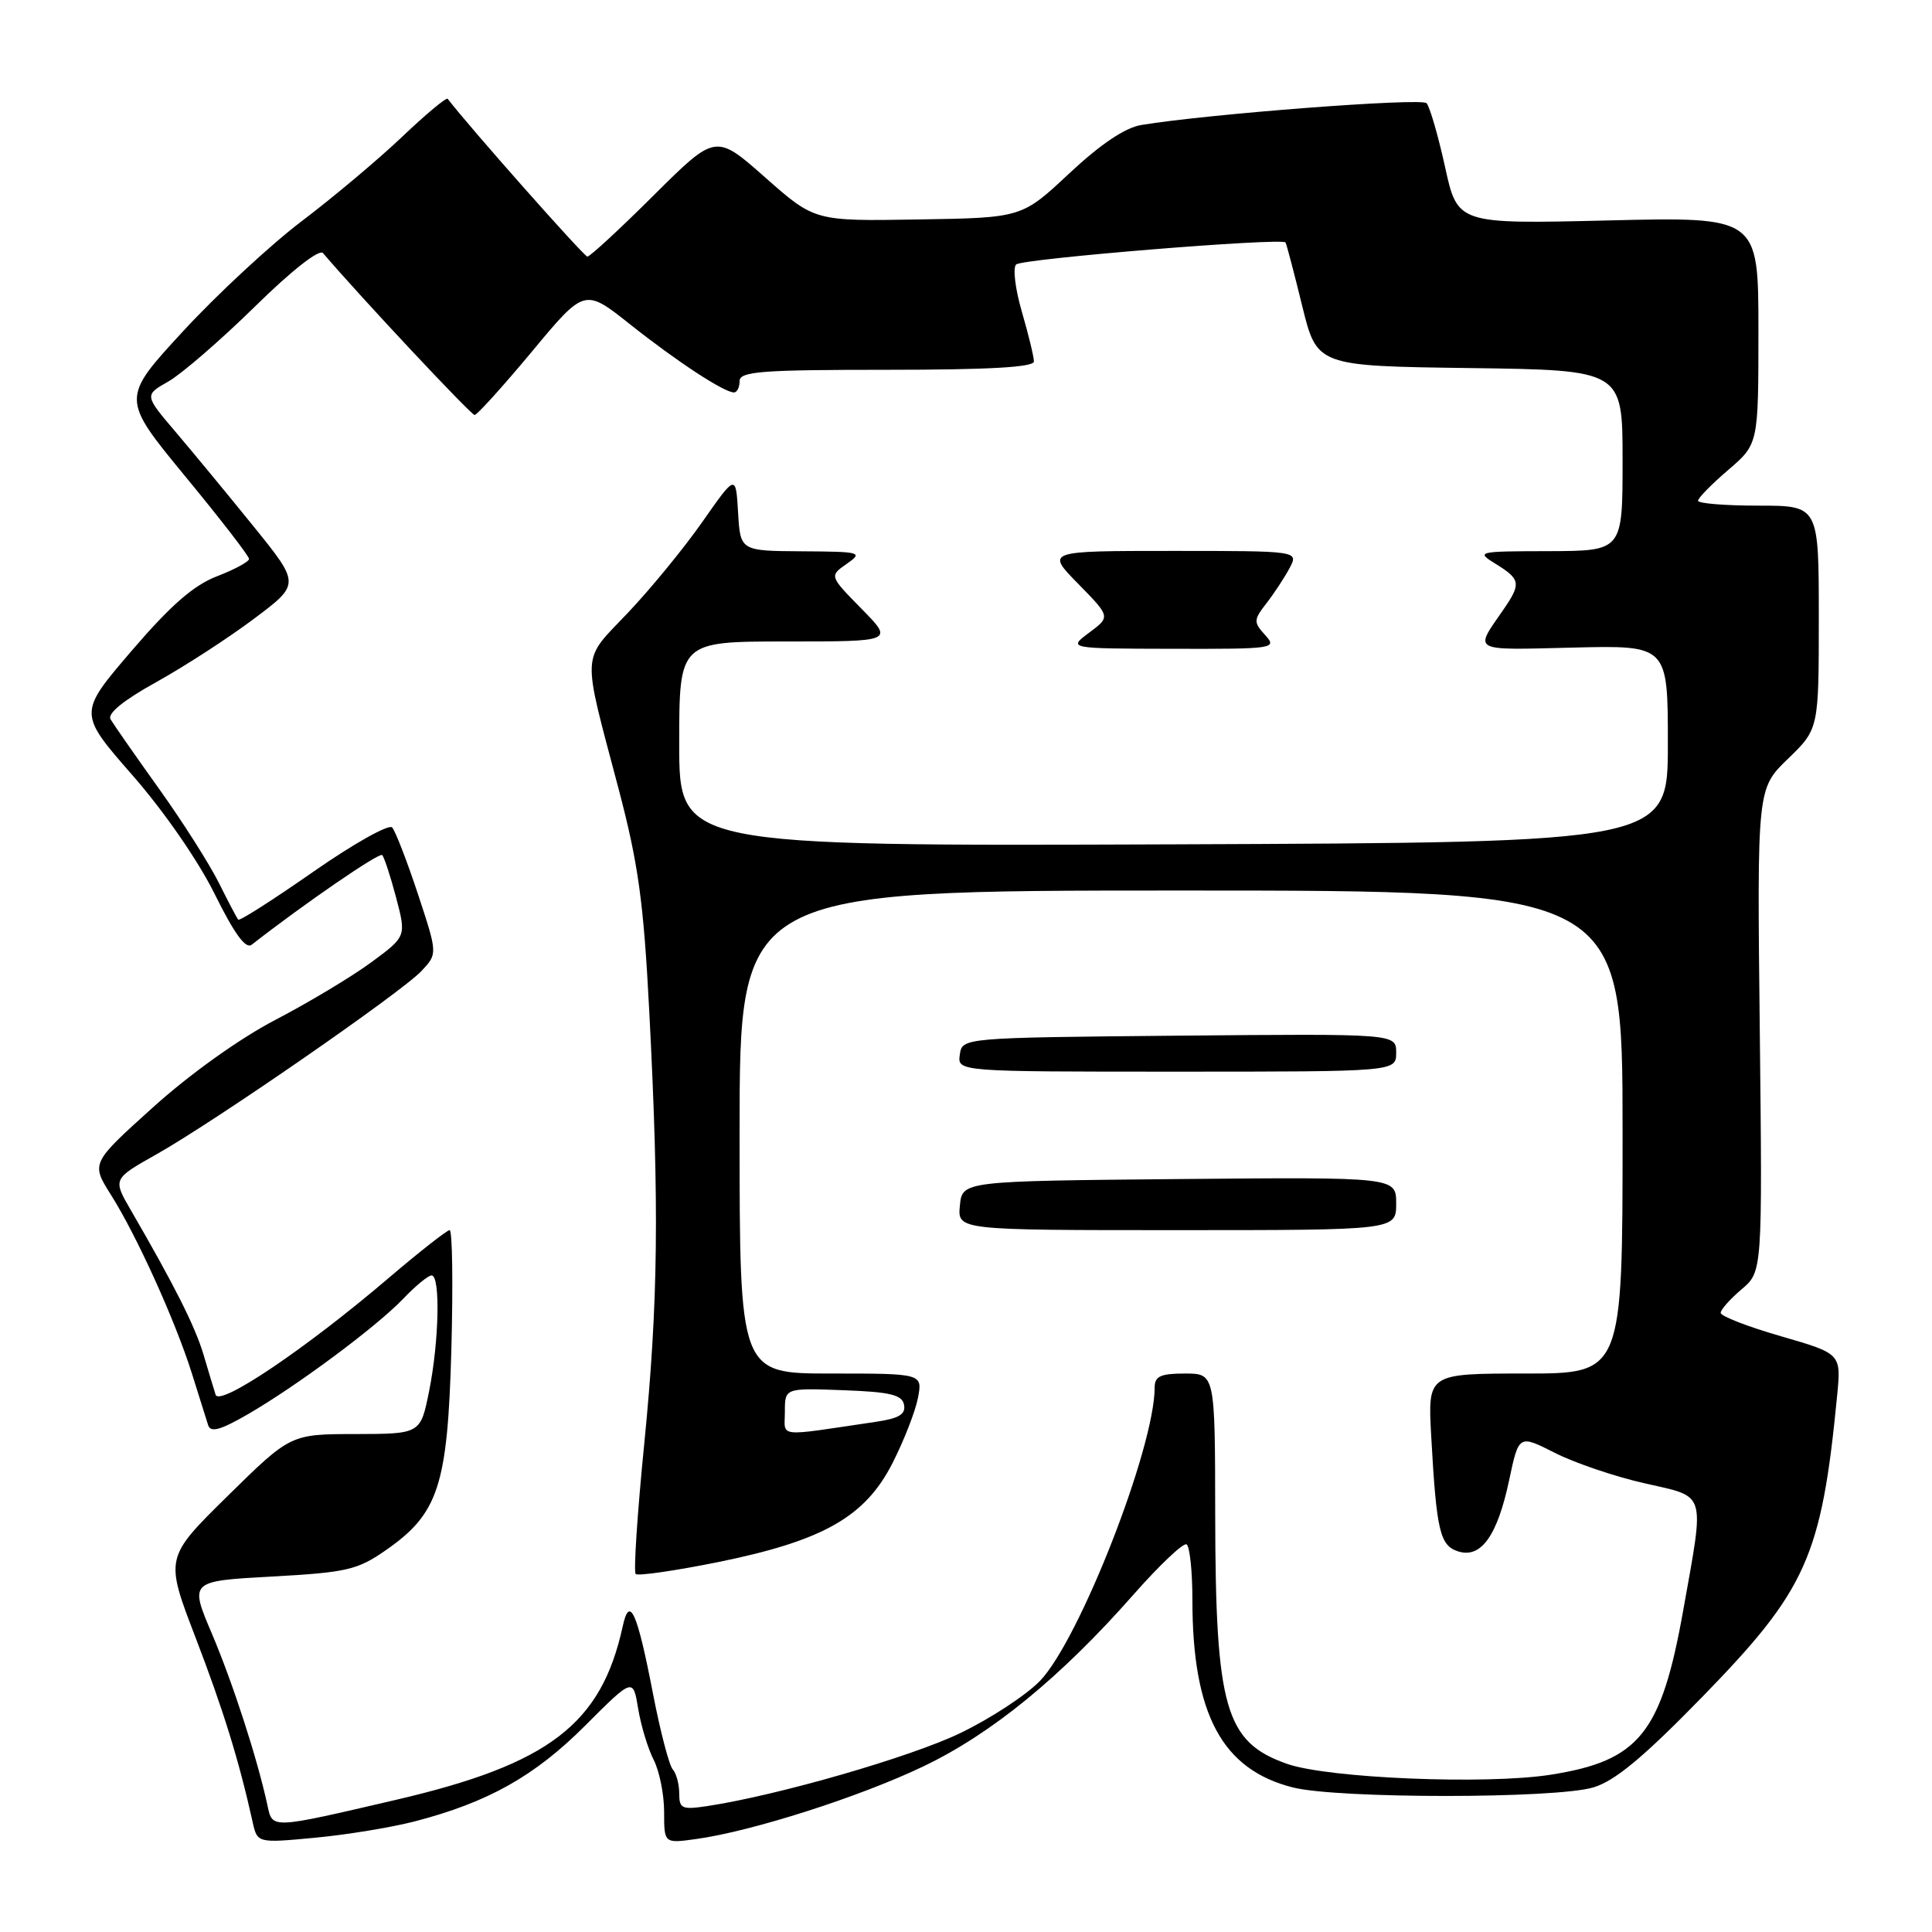 <?xml version="1.0" encoding="UTF-8" standalone="no"?>
<!DOCTYPE svg PUBLIC "-//W3C//DTD SVG 1.1//EN" "http://www.w3.org/Graphics/SVG/1.1/DTD/svg11.dtd" >
<svg xmlns="http://www.w3.org/2000/svg" xmlns:xlink="http://www.w3.org/1999/xlink" version="1.1" viewBox="0 0 256 256">
 <g >
 <path fill="currentColor"
d=" M 54.93 241.35 C 64.64 238.83 70.83 235.36 77.51 228.68 C 83.88 222.31 83.88 222.31 84.56 226.40 C 84.93 228.66 85.86 231.72 86.62 233.20 C 87.38 234.69 88.00 237.78 88.00 240.09 C 88.00 244.27 88.00 244.27 92.25 243.68 C 99.64 242.66 113.96 238.08 122.38 234.04 C 131.42 229.71 140.55 222.24 150.16 211.33 C 153.63 207.39 156.81 204.38 157.23 204.64 C 157.65 204.90 158.00 208.22 158.00 212.01 C 158.00 227.15 161.94 234.49 171.33 236.85 C 177.29 238.35 206.11 238.35 211.13 236.84 C 213.98 235.99 217.75 232.86 225.54 224.87 C 239.40 210.65 241.35 206.30 243.43 184.93 C 243.97 179.37 243.97 179.37 235.99 177.06 C 231.59 175.79 228.00 174.40 228.00 173.96 C 228.00 173.53 229.25 172.13 230.77 170.84 C 233.53 168.50 233.53 168.50 233.18 136.50 C 232.82 104.50 232.82 104.50 236.91 100.55 C 241.00 96.59 241.00 96.59 241.00 81.80 C 241.00 67.00 241.00 67.00 233.00 67.00 C 228.60 67.00 225.00 66.71 225.00 66.35 C 225.00 65.99 226.80 64.15 229.00 62.27 C 233.00 58.84 233.00 58.84 233.00 43.79 C 233.00 28.73 233.00 28.73 213.07 29.21 C 193.13 29.69 193.13 29.69 191.47 22.09 C 190.55 17.92 189.45 14.13 189.02 13.67 C 188.33 12.94 160.05 15.10 151.24 16.56 C 149.08 16.91 145.83 19.10 141.68 22.98 C 135.40 28.86 135.40 28.86 121.67 29.08 C 107.95 29.31 107.95 29.31 101.39 23.51 C 94.83 17.72 94.83 17.72 86.64 25.86 C 82.14 30.34 78.18 34.00 77.83 34.00 C 77.38 34.00 61.97 16.59 59.32 13.09 C 59.15 12.87 56.42 15.14 53.26 18.15 C 50.09 21.16 44.12 26.17 40.00 29.29 C 35.88 32.41 28.80 38.97 24.27 43.88 C 16.05 52.79 16.05 52.79 24.52 63.09 C 29.19 68.75 33.00 73.68 33.00 74.06 C 33.00 74.43 31.09 75.46 28.75 76.36 C 25.64 77.56 22.61 80.21 17.43 86.25 C 10.36 94.50 10.36 94.50 17.54 102.71 C 21.72 107.48 26.29 114.09 28.46 118.49 C 31.06 123.74 32.56 125.80 33.35 125.18 C 40.29 119.76 50.25 112.92 50.64 113.30 C 50.91 113.57 51.74 116.11 52.49 118.94 C 53.84 124.09 53.84 124.09 49.17 127.53 C 46.60 129.42 40.90 132.84 36.50 135.13 C 31.75 137.61 25.17 142.31 20.28 146.72 C 12.06 154.13 12.06 154.13 14.70 158.32 C 18.12 163.73 23.23 175.02 25.43 182.00 C 26.38 185.03 27.35 188.10 27.58 188.84 C 27.90 189.85 29.18 189.51 32.75 187.45 C 39.26 183.70 49.89 175.80 53.44 172.08 C 55.05 170.39 56.74 169.00 57.19 169.00 C 58.37 169.00 58.18 177.76 56.86 184.33 C 55.72 190.00 55.72 190.00 47.11 190.02 C 38.50 190.03 38.50 190.03 30.17 198.22 C 21.85 206.41 21.85 206.41 25.90 216.95 C 29.57 226.51 31.67 233.28 33.46 241.36 C 34.09 244.23 34.09 244.23 41.73 243.51 C 45.93 243.12 51.87 242.14 54.93 241.35 Z  M 35.44 239.22 C 34.10 233.02 30.87 223.06 28.09 216.50 C 25.11 209.50 25.11 209.50 36.03 208.90 C 45.89 208.36 47.35 208.03 51.05 205.46 C 58.11 200.58 59.31 196.91 59.81 178.75 C 60.04 170.09 59.94 163.00 59.58 163.00 C 59.23 163.00 55.56 165.88 51.43 169.40 C 40.53 178.70 29.08 186.42 28.57 184.81 C 28.34 184.09 27.62 181.70 26.97 179.50 C 25.86 175.77 23.12 170.32 17.34 160.36 C 14.94 156.22 14.94 156.22 20.72 152.96 C 28.51 148.57 53.18 131.50 55.85 128.66 C 57.99 126.38 57.99 126.38 55.37 118.44 C 53.92 114.07 52.39 110.11 51.96 109.64 C 51.53 109.17 46.84 111.80 41.53 115.50 C 36.23 119.20 31.75 122.06 31.57 121.86 C 31.39 121.66 30.24 119.47 29.01 117.00 C 27.78 114.53 24.21 108.90 21.06 104.50 C 17.91 100.10 15.03 95.96 14.65 95.31 C 14.20 94.55 16.37 92.78 20.73 90.37 C 24.45 88.30 30.26 84.54 33.64 82.00 C 39.78 77.40 39.78 77.40 33.64 69.80 C 30.26 65.62 25.61 59.99 23.31 57.28 C 19.12 52.36 19.12 52.36 22.31 50.55 C 24.06 49.55 29.21 45.10 33.74 40.66 C 38.63 35.85 42.31 32.96 42.80 33.54 C 47.77 39.36 62.42 55.00 62.89 54.99 C 63.22 54.98 66.64 51.20 70.48 46.59 C 77.46 38.19 77.46 38.19 83.48 42.97 C 89.69 47.90 95.93 51.99 97.25 52.00 C 97.66 52.00 98.00 51.33 98.00 50.50 C 98.00 49.22 100.83 49.00 117.50 49.00 C 130.97 49.00 137.00 48.66 137.00 47.90 C 137.00 47.30 136.28 44.33 135.40 41.30 C 134.52 38.28 134.18 35.46 134.65 35.04 C 135.52 34.27 169.91 31.47 170.34 32.13 C 170.47 32.33 171.46 36.10 172.54 40.50 C 174.50 48.50 174.50 48.50 194.75 48.77 C 215.00 49.04 215.00 49.04 215.00 61.02 C 215.00 73.00 215.00 73.00 205.25 73.03 C 195.65 73.05 195.54 73.08 198.25 74.76 C 201.50 76.77 201.58 77.35 199.16 80.85 C 195.32 86.40 194.83 86.14 208.41 85.81 C 221.00 85.50 221.00 85.50 221.00 98.57 C 221.00 111.63 221.00 111.63 155.50 111.88 C 90.00 112.12 90.00 112.12 90.00 98.56 C 90.00 85.00 90.00 85.00 104.21 85.00 C 118.42 85.00 118.42 85.00 114.15 80.66 C 109.89 76.32 109.89 76.32 112.20 74.71 C 114.39 73.18 114.12 73.10 106.30 73.05 C 98.10 73.00 98.10 73.00 97.80 67.91 C 97.50 62.82 97.50 62.82 93.06 69.16 C 90.62 72.65 86.17 78.07 83.19 81.21 C 76.98 87.75 77.07 85.99 81.96 104.50 C 84.58 114.46 85.28 119.47 86.03 134.00 C 87.37 159.80 87.22 172.57 85.37 191.27 C 84.45 200.49 83.94 208.27 84.23 208.56 C 84.52 208.85 89.42 208.14 95.13 206.99 C 109.06 204.16 114.62 201.01 118.25 193.89 C 119.76 190.93 121.28 187.04 121.63 185.25 C 122.25 182.00 122.25 182.00 110.12 182.00 C 98.00 182.00 98.00 182.00 98.00 150.00 C 98.00 118.00 98.00 118.00 156.50 118.00 C 215.00 118.00 215.00 118.00 215.00 150.00 C 215.00 182.00 215.00 182.00 202.09 182.00 C 189.19 182.00 189.19 182.00 189.64 190.25 C 190.34 202.88 190.79 204.80 193.22 205.57 C 196.24 206.53 198.41 203.50 199.97 196.13 C 201.25 190.09 201.25 190.09 206.02 192.51 C 208.65 193.84 213.99 195.66 217.90 196.54 C 226.21 198.44 225.88 197.38 223.05 213.30 C 220.13 229.70 217.22 233.31 205.47 235.16 C 196.93 236.50 176.01 235.64 170.54 233.72 C 162.35 230.84 161.06 226.35 161.02 200.75 C 161.00 182.00 161.00 182.00 157.00 182.00 C 153.78 182.00 153.00 182.36 153.00 183.84 C 153.00 191.81 143.04 217.29 137.80 222.73 C 135.98 224.61 131.24 227.72 127.25 229.64 C 120.66 232.82 103.10 237.89 93.75 239.31 C 90.36 239.82 90.00 239.66 90.00 237.64 C 90.00 236.41 89.61 234.97 89.14 234.45 C 88.67 233.93 87.50 229.45 86.54 224.50 C 84.43 213.55 83.42 211.30 82.51 215.51 C 79.68 228.46 72.76 233.76 52.50 238.48 C 35.80 242.37 36.11 242.36 35.44 239.22 Z  M 185.00 159.48 C 185.00 155.97 185.00 155.97 156.25 156.23 C 127.50 156.50 127.50 156.50 127.19 159.75 C 126.87 163.00 126.87 163.00 155.94 163.00 C 185.00 163.00 185.00 163.00 185.00 159.48 Z  M 185.00 139.48 C 185.00 136.97 185.00 136.97 156.25 137.23 C 127.50 137.50 127.50 137.50 127.18 139.75 C 126.86 142.00 126.86 142.00 155.93 142.00 C 185.00 142.00 185.00 142.00 185.00 139.48 Z  M 167.64 84.15 C 166.08 82.43 166.09 82.15 167.84 79.90 C 168.86 78.58 170.23 76.49 170.89 75.25 C 172.07 73.00 172.07 73.00 155.33 73.00 C 138.58 73.00 138.58 73.00 142.87 77.36 C 147.15 81.73 147.15 81.73 144.32 83.83 C 141.50 85.94 141.50 85.94 155.40 85.97 C 168.86 86.00 169.26 85.94 167.64 84.15 Z  M 104.00 187.05 C 104.00 183.92 104.00 183.92 111.74 184.21 C 118.00 184.44 119.54 184.82 119.79 186.15 C 120.03 187.40 119.11 187.95 116.05 188.40 C 102.65 190.38 104.00 190.53 104.00 187.05 Z "/>
</g>
</svg>